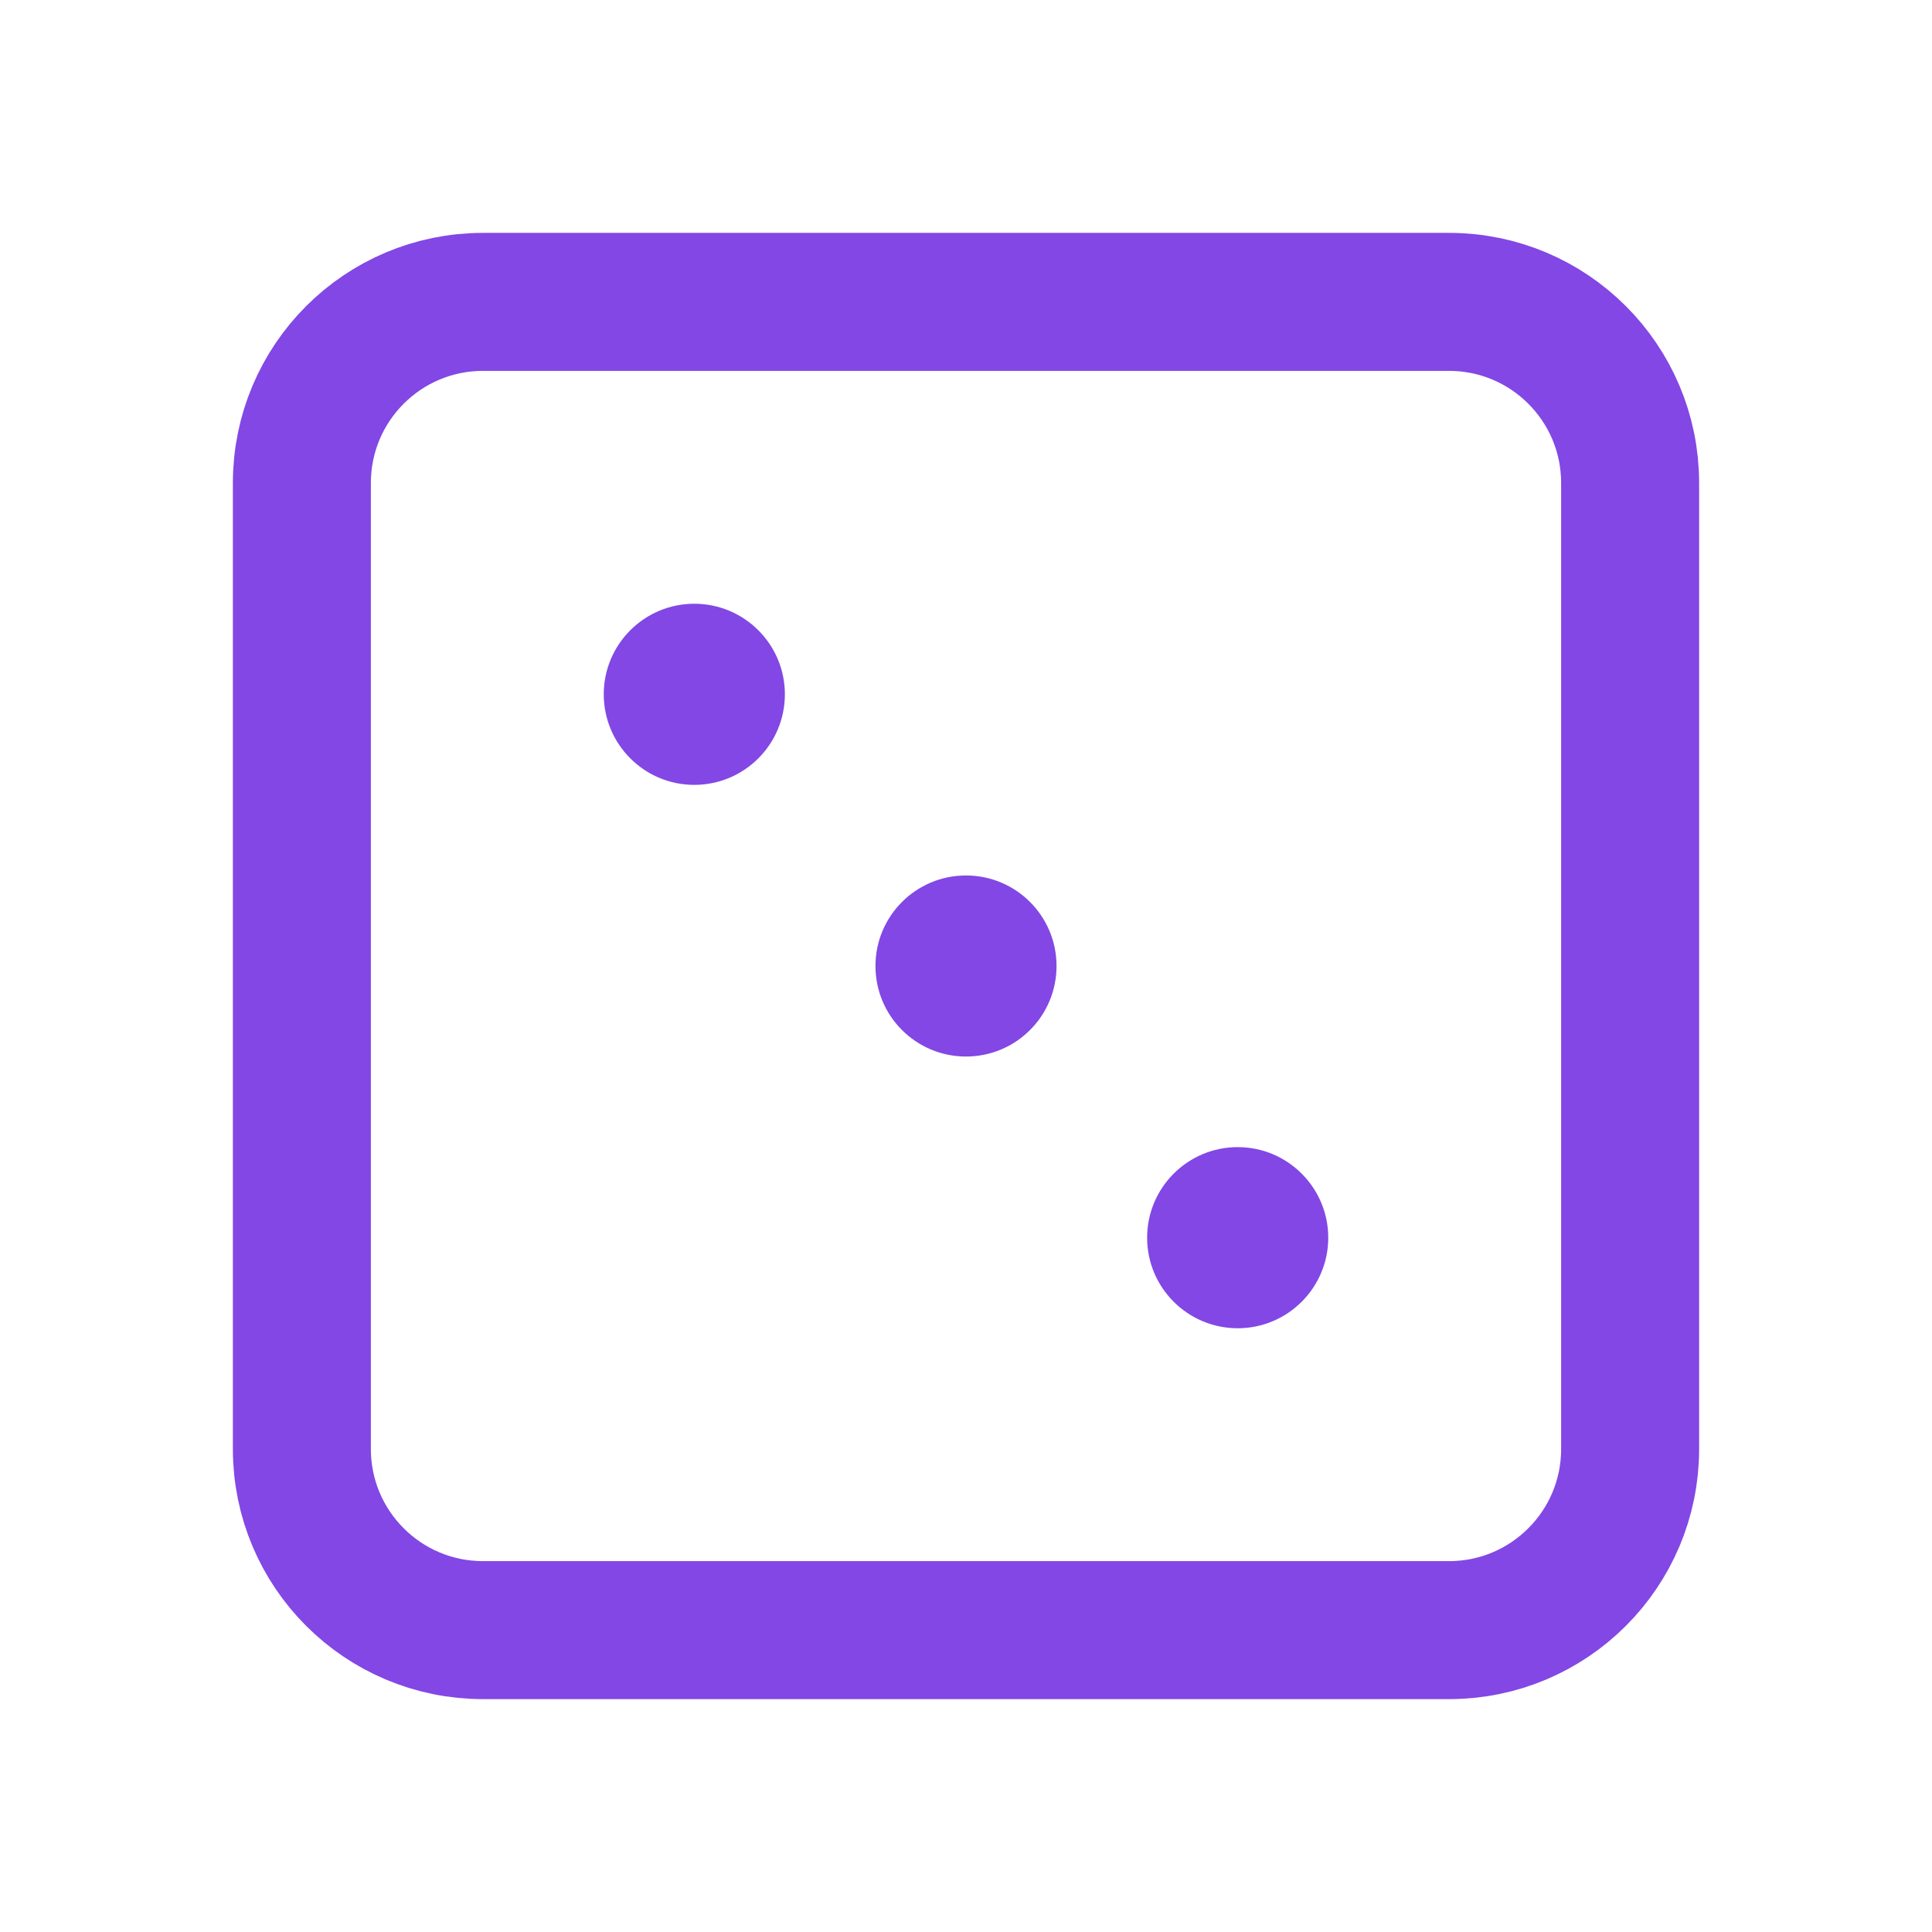 <svg width="28" height="28" viewBox="0 0 28 28" fill="none" xmlns="http://www.w3.org/2000/svg">
<path d="M21 4.375H7C5.55 4.375 4.375 5.55 4.375 7V21C4.375 22.45 5.55 23.625 7 23.625H21C22.45 23.625 23.625 22.45 23.625 21V7C23.625 5.55 22.45 4.375 21 4.375Z" stroke="#8247E5" stroke-width="2" stroke-linecap="round" stroke-linejoin="round"/>
<path d="M10.062 11.375C10.787 11.375 11.375 10.787 11.375 10.062C11.375 9.338 10.787 8.75 10.062 8.75C9.338 8.75 8.75 9.338 8.75 10.062C8.75 10.787 9.338 11.375 10.062 11.375Z" fill="#8247E5"/>
<path d="M14 15.312C14.725 15.312 15.312 14.725 15.312 14C15.312 13.275 14.725 12.688 14 12.688C13.275 12.688 12.688 13.275 12.688 14C12.688 14.725 13.275 15.312 14 15.312Z" fill="#8247E5"/>
<path d="M17.938 19.25C18.662 19.25 19.25 18.662 19.25 17.938C19.25 17.213 18.662 16.625 17.938 16.625C17.213 16.625 16.625 17.213 16.625 17.938C16.625 18.662 17.213 19.25 17.938 19.25Z" fill="#8247E5"/>
</svg>
